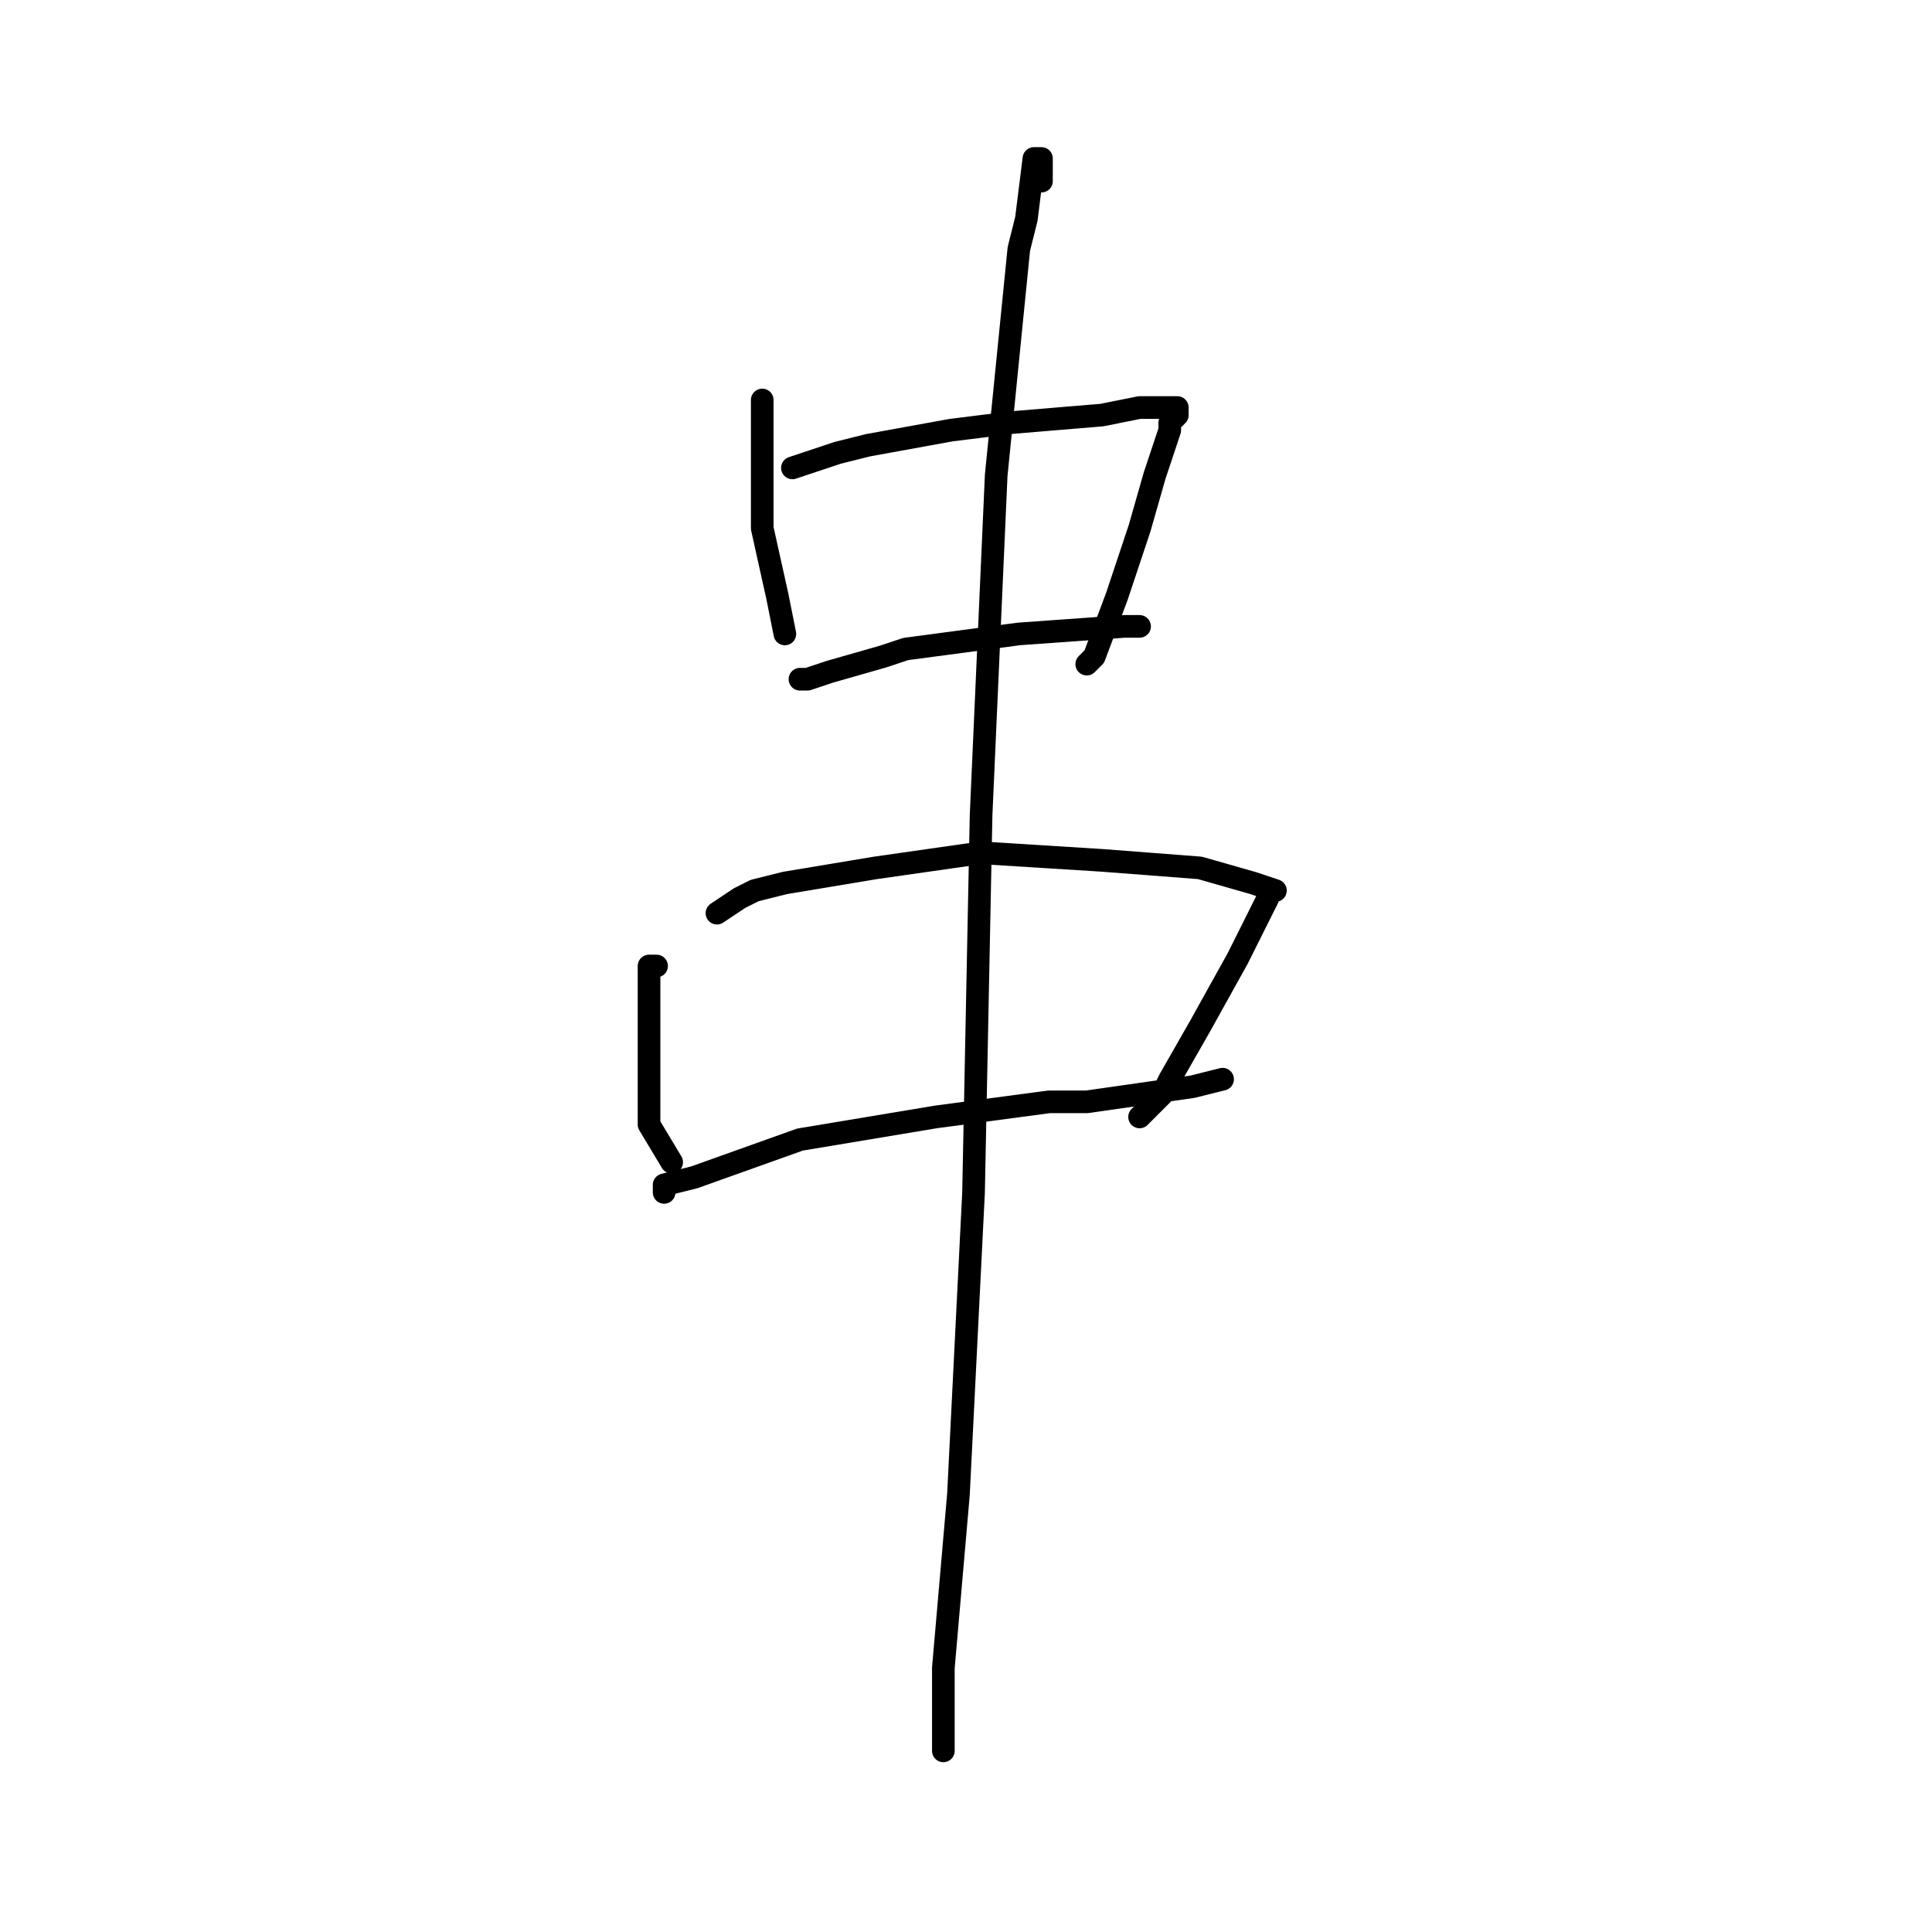 <?xml version="1.0" standalone="no"?>
    <svg width="256" height="256" xmlns="http://www.w3.org/2000/svg" version="1.1">
    <polyline stroke="black" stroke-width="3" stroke-linecap="round" fill="transparent" stroke-linejoin="round" points="101 53 101 55 101 62 101 70 103 79 104 84 104 84 " />
        <polyline stroke="black" stroke-width="3" stroke-linecap="round" fill="transparent" stroke-linejoin="round" points="105 62 108 61 111 60 115 59 126 57 134 56 146 55 151 54 153 54 155 54 156 54 156 55 155 56 155 57 153 63 151 70 148 79 145 87 144 88 144 88 " />
        <polyline stroke="black" stroke-width="3" stroke-linecap="round" fill="transparent" stroke-linejoin="round" points="106 90 107 90 110 89 117 87 120 86 135 84 149 83 151 83 151 83 " />
        <polyline stroke="black" stroke-width="3" stroke-linecap="round" fill="transparent" stroke-linejoin="round" points="87 128 86 128 86 130 86 133 86 140 86 142 86 149 89 154 89 154 " />
        <polyline stroke="black" stroke-width="3" stroke-linecap="round" fill="transparent" stroke-linejoin="round" points="95 121 98 119 100 118 104 117 116 115 130 113 146 114 159 115 166 117 169 118 168 118 168 119 167 121 165 125 164 127 159 136 155 143 154 145 151 148 151 148 " />
        <polyline stroke="black" stroke-width="3" stroke-linecap="round" fill="transparent" stroke-linejoin="round" points="88 158 88 157 92 156 106 151 124 148 139 146 144 146 158 144 162 143 162 143 " />
        <polyline stroke="black" stroke-width="3" stroke-linecap="round" fill="transparent" stroke-linejoin="round" points="138 24 138 21 137 21 136 29 135 33 132 63 130 108 129 158 127 198 125 221 125 231 125 232 125 232 " />
        </svg>